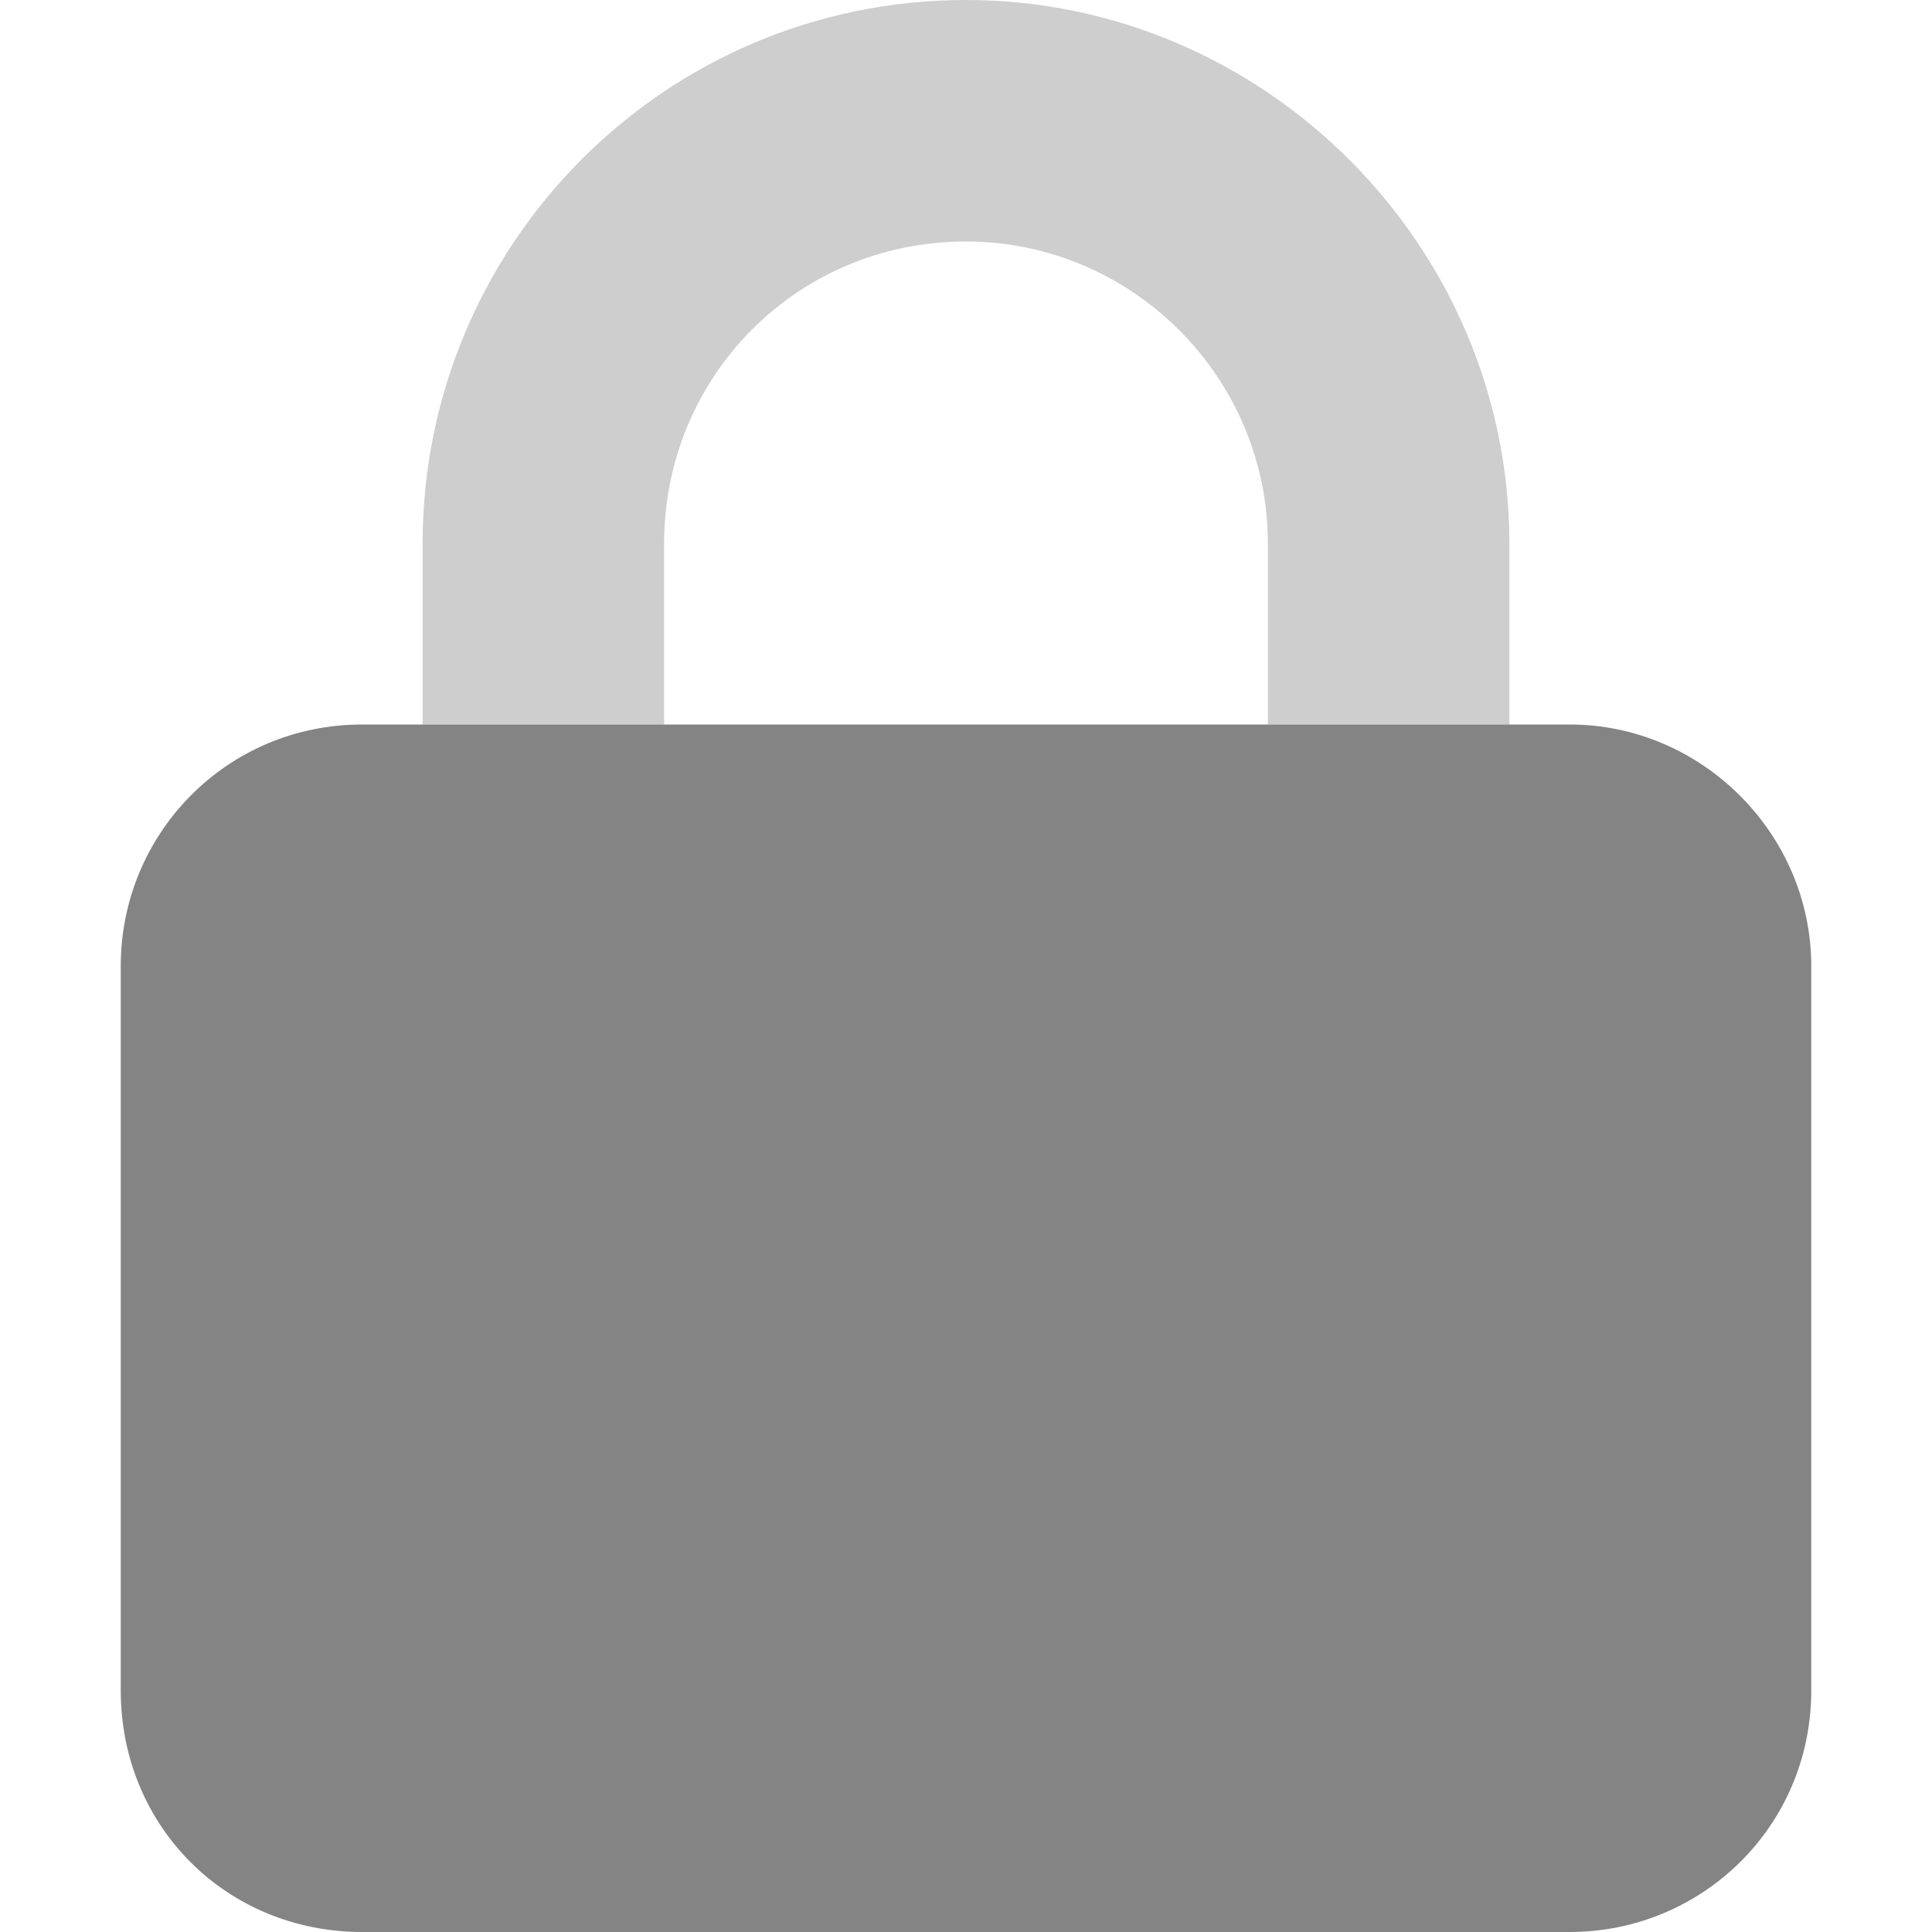 <svg width="20" height="20" viewBox="0 0 20 20" fill="none" xmlns="http://www.w3.org/2000/svg">
    <path d="M1.25 10C1.25 8.633 2.344 7.5 3.75 7.5H16.25C17.617 7.5 18.75 8.633 18.75 10V17.5C18.75 18.906 17.617 20 16.25 20H3.75C2.344 20 1.25 18.906 1.25 17.5V10Z" fill="#848484"/>
    <path opacity="0.4" d="M10 2.5C8.242 2.5 6.875 3.906 6.875 5.625V7.5H4.375V5.625C4.375 2.539 6.875 0 10 0C13.086 0 15.625 2.539 15.625 5.625V7.5H13.125V5.625C13.125 3.906 11.719 2.5 10 2.5Z" fill="#848484"/>
</svg>
